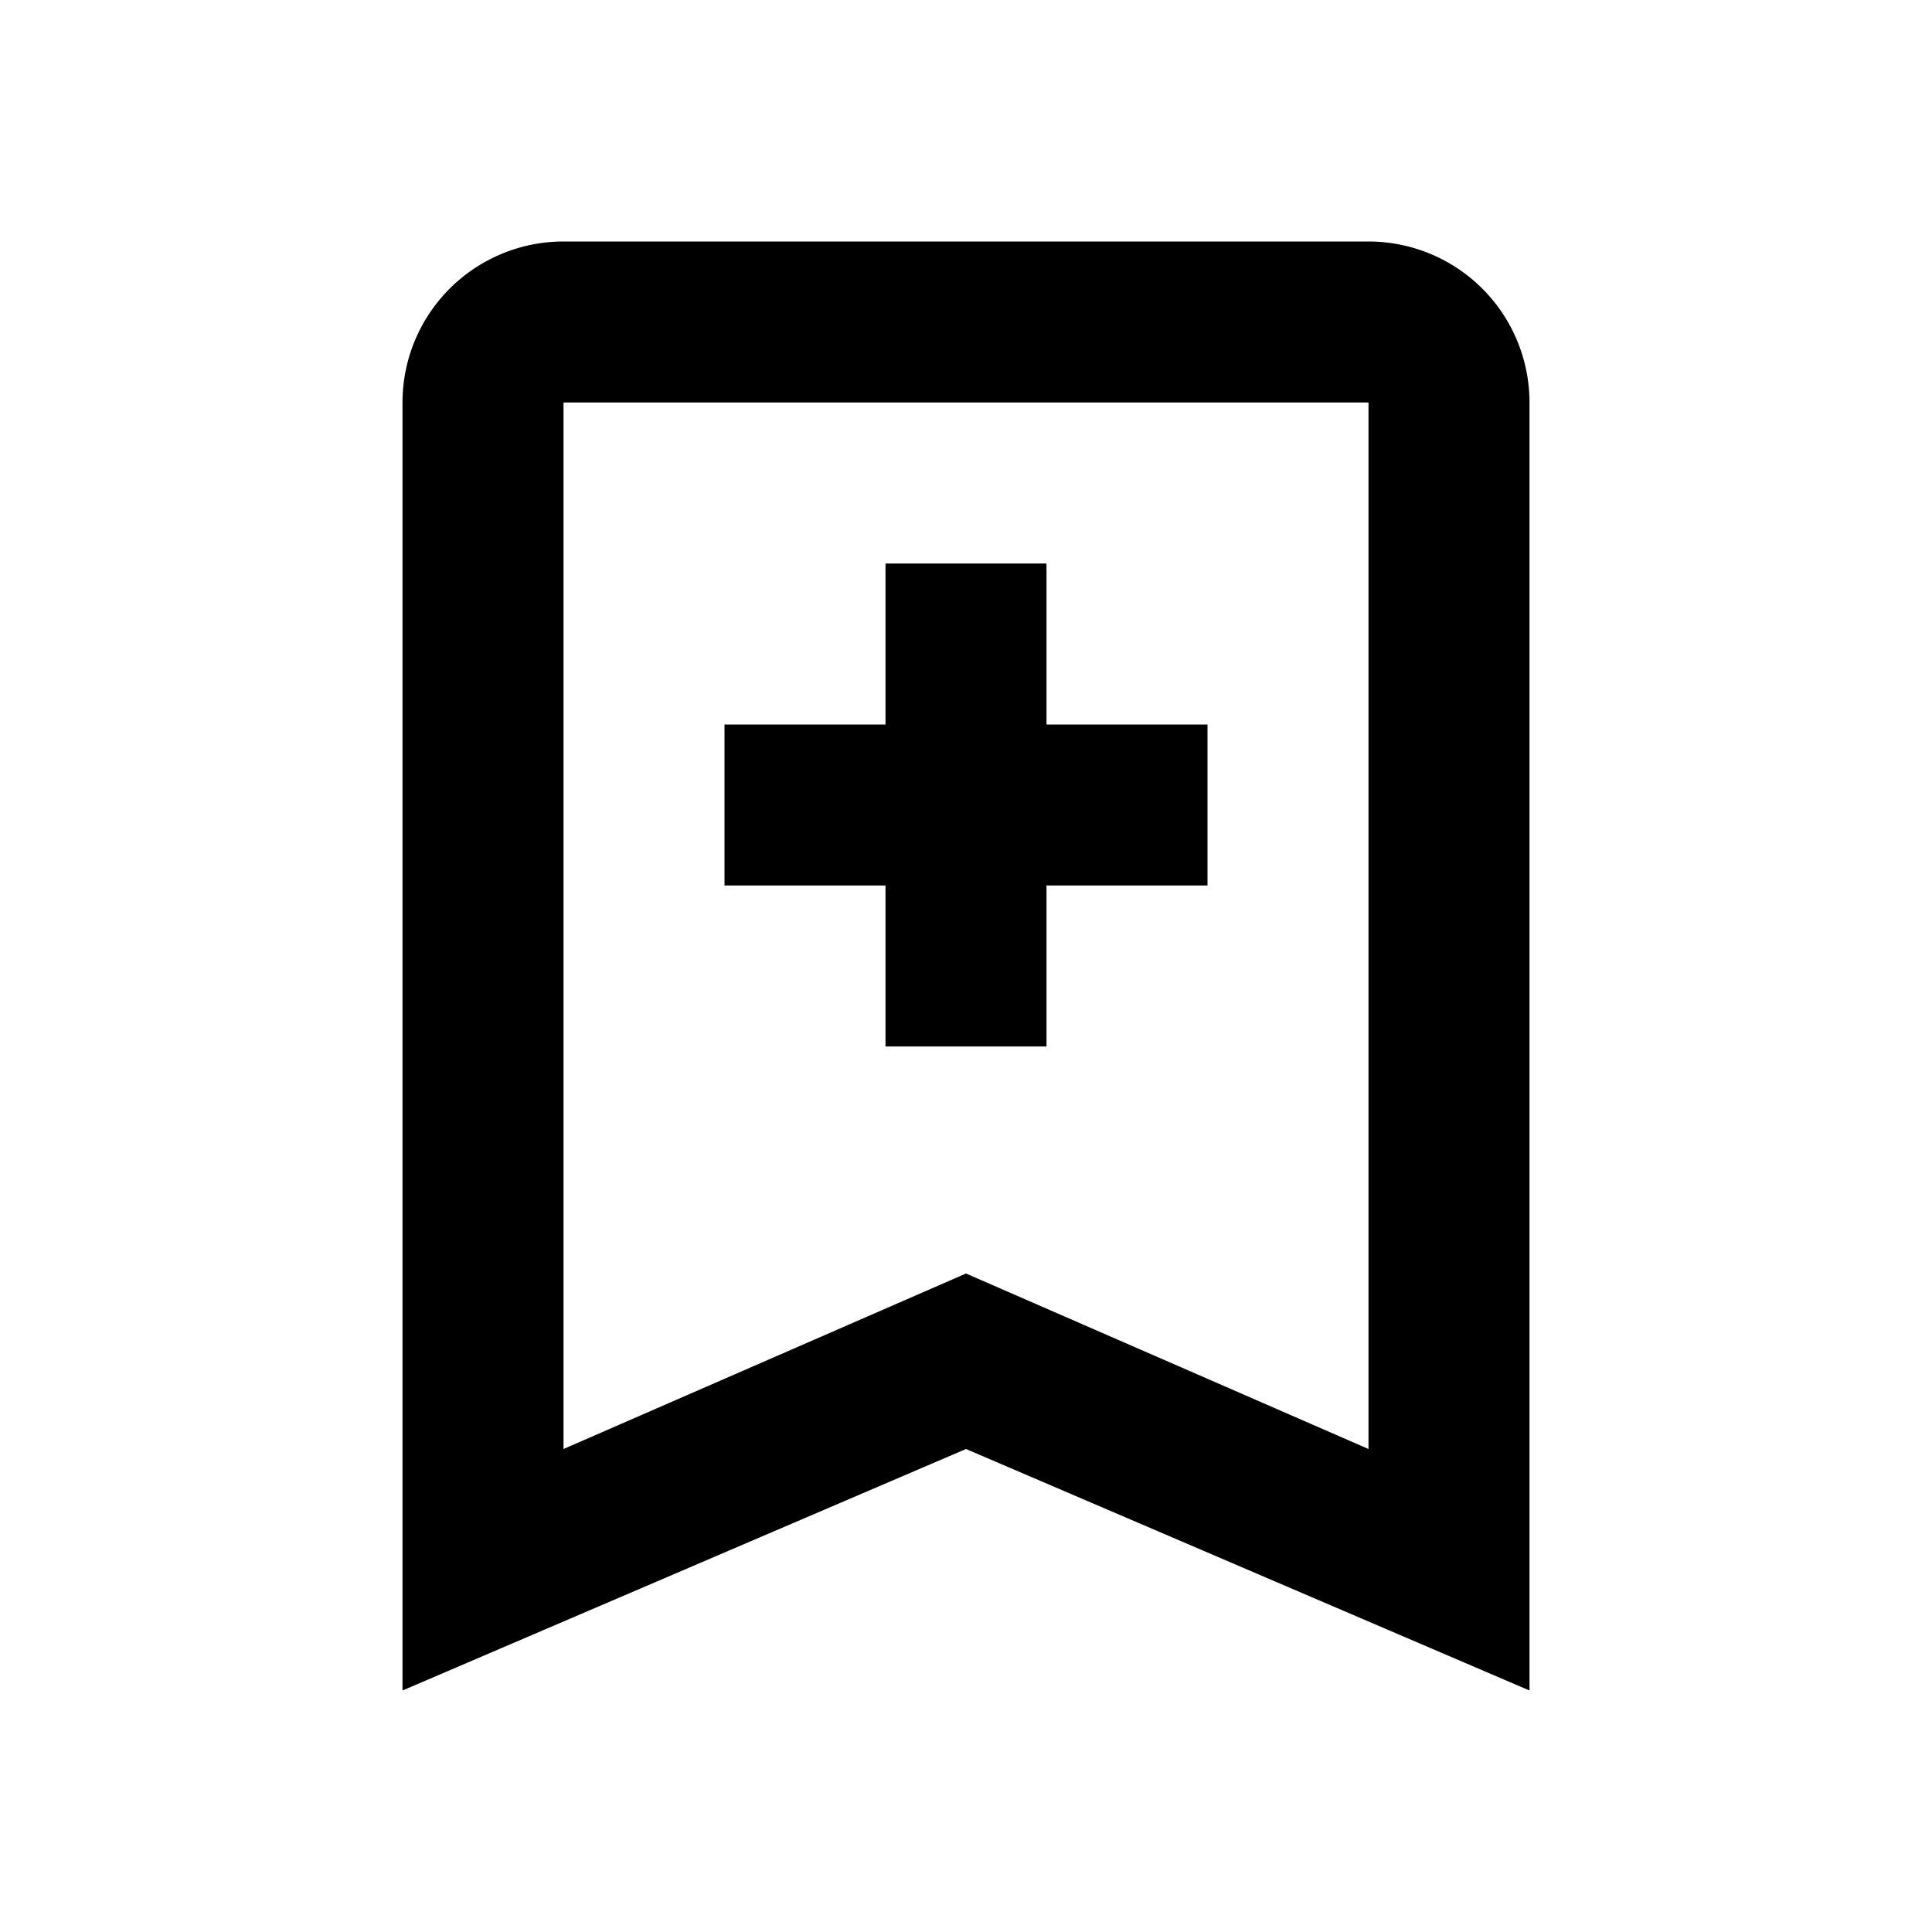 <svg xmlns="http://www.w3.org/2000/svg" xmlns:xlink="http://www.w3.org/1999/xlink" width="24" height="24" viewBox="0 0 24 24"><path fill="currentColor" d="M17 18V5H7v13l5-2.18zm0-15a2 2 0 0 1 2 2v16l-7-3l-7 3V5a2 2 0 0 1 2-2zm-6 4h2v2h2v2h-2v2h-2v-2H9V9h2z"/></svg>